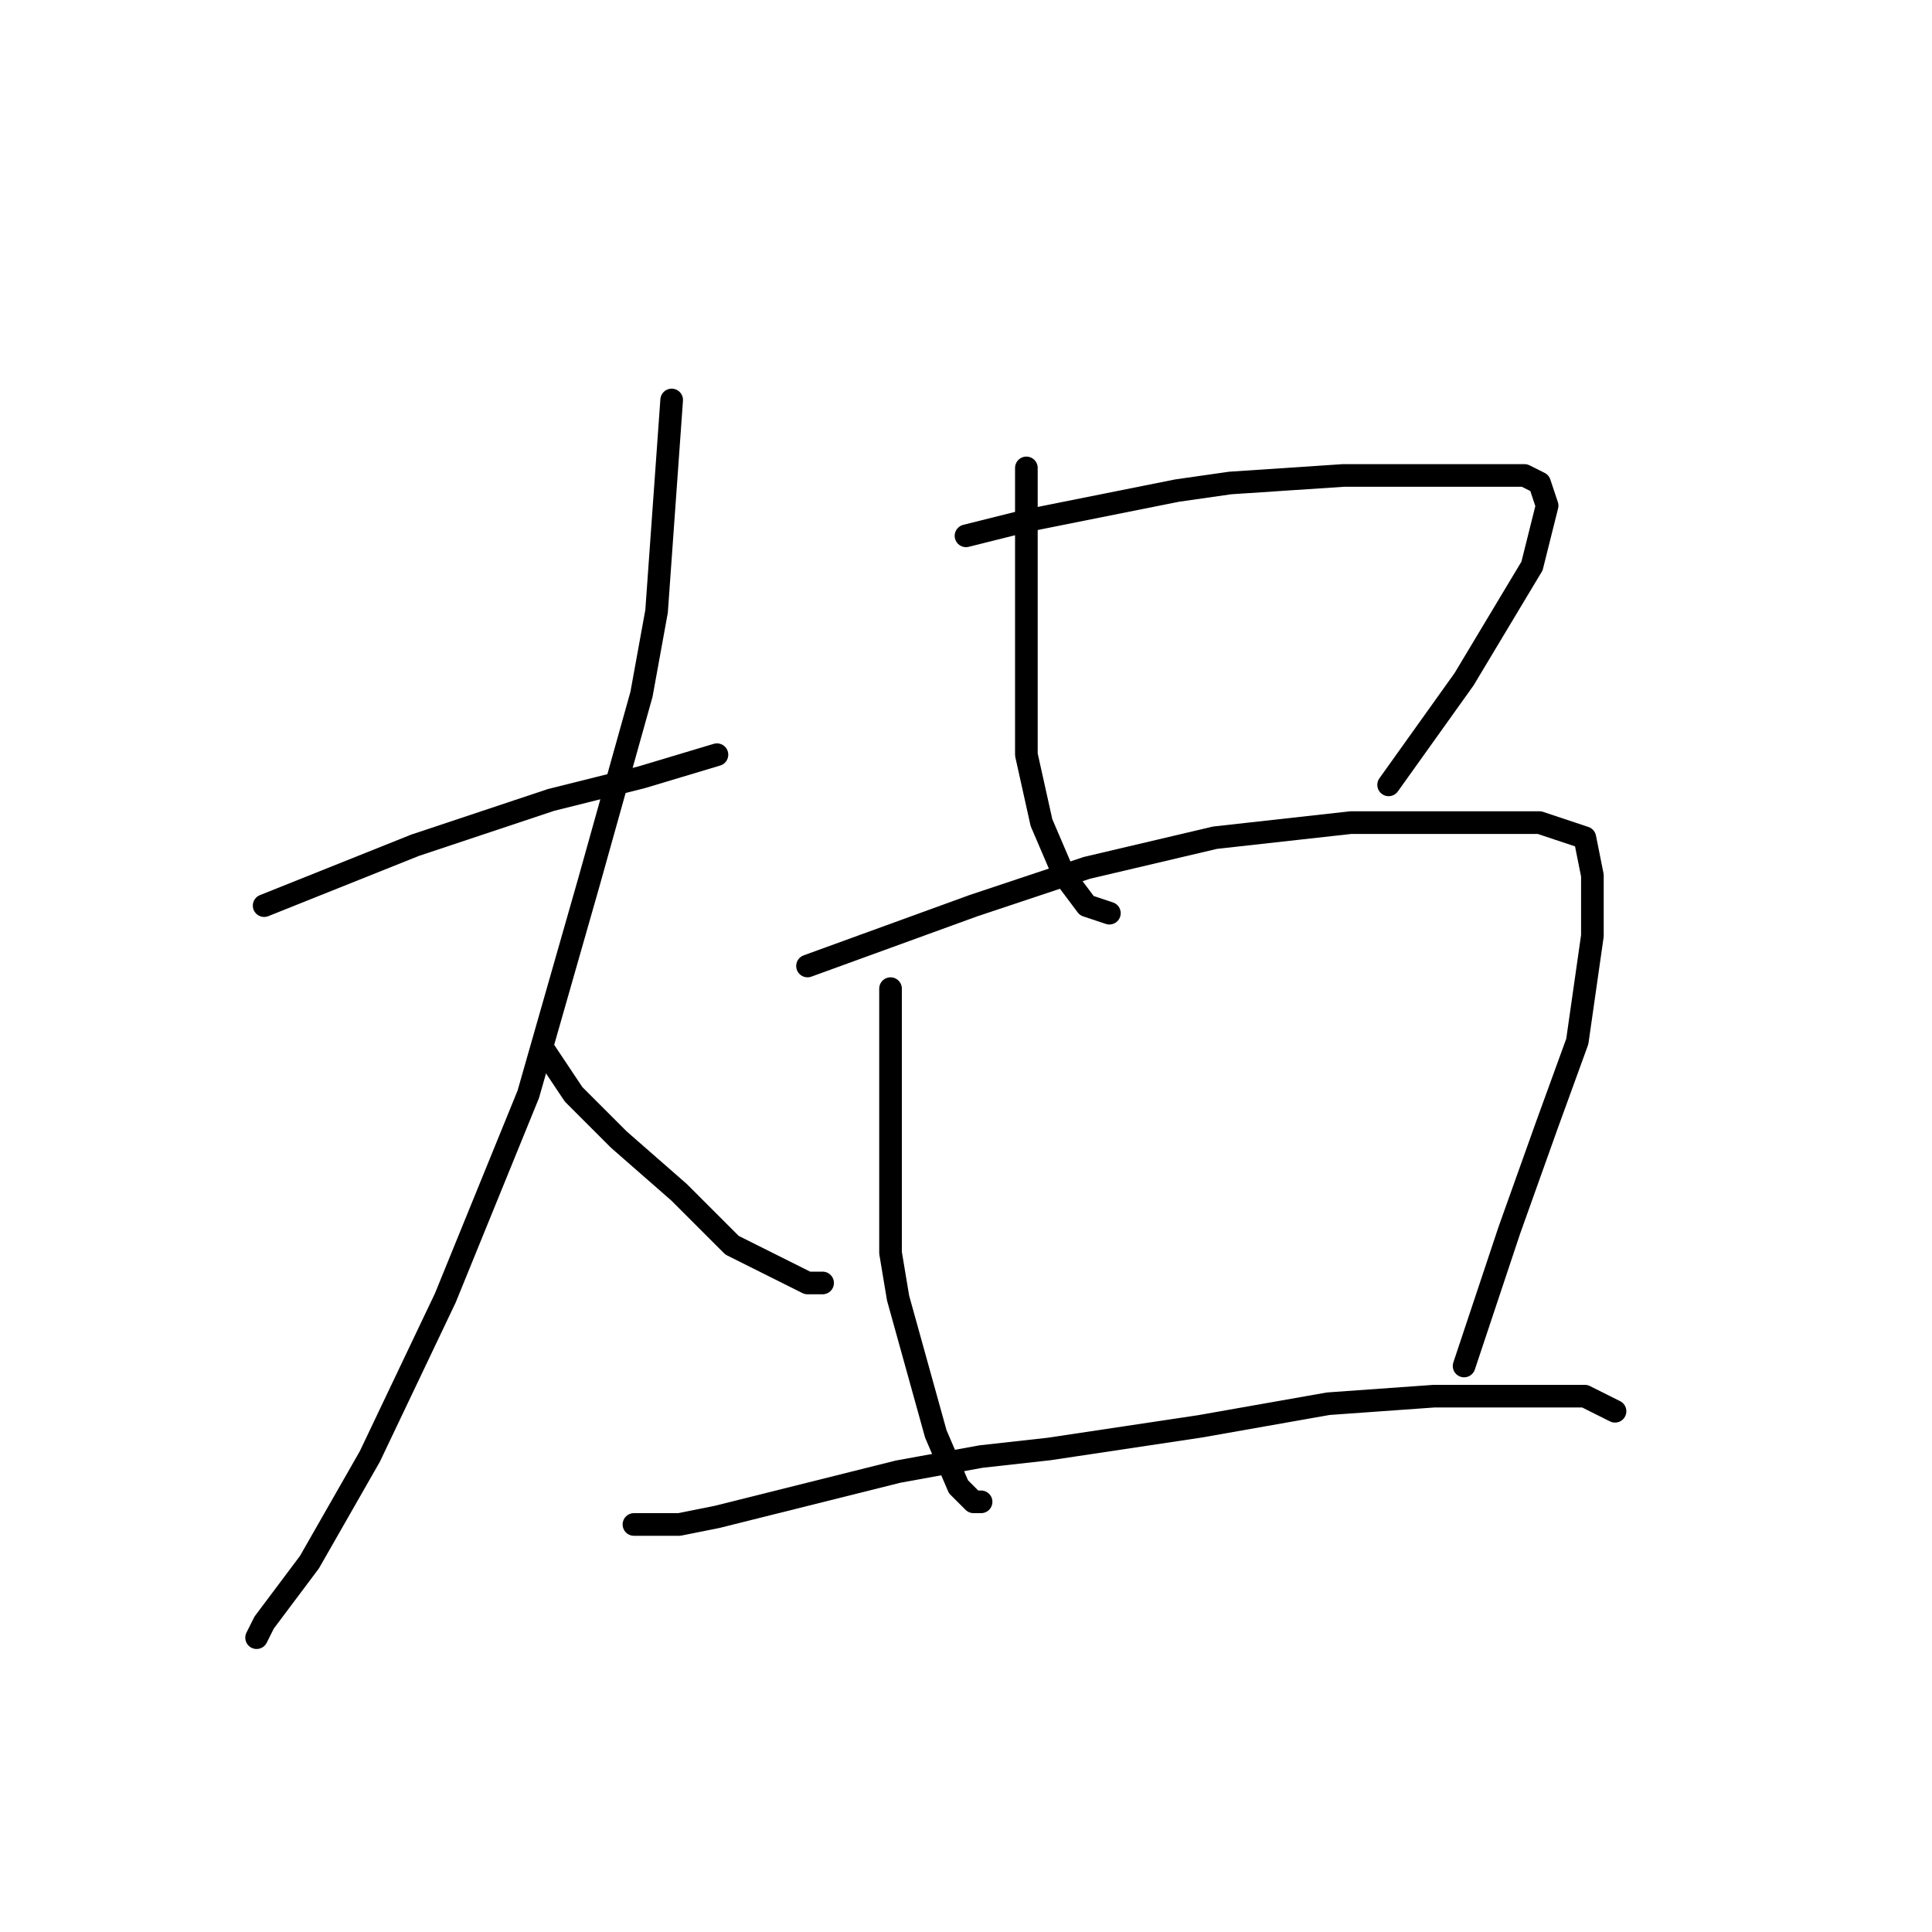 <?xml version="1.0" standalone="no"?>
    <svg width="256" height="256" xmlns="http://www.w3.org/2000/svg" version="1.1">
    <polyline stroke="black" stroke-width="3" stroke-linecap="round" fill="transparent" stroke-linejoin="round" points="35 120 45 116 55 112 73 106 85 103 95 100 95 100 " />
        <polyline stroke="black" stroke-width="3" stroke-linecap="round" fill="transparent" stroke-linejoin="round" points="89 53 88 67 87 81 85 92 78 117 70 145 59 172 49 193 41 207 35 215 34 217 34 217 " />
        <polyline stroke="black" stroke-width="3" stroke-linecap="round" fill="transparent" stroke-linejoin="round" points="72 139 74 142 76 145 82 151 90 158 97 165 101 167 107 170 109 170 109 170 " />
        <polyline stroke="black" stroke-width="3" stroke-linecap="round" fill="transparent" stroke-linejoin="round" points="136 62 136 66 136 70 136 75 136 89 136 100 138 109 141 116 144 120 147 121 147 121 " />
        <polyline stroke="black" stroke-width="3" stroke-linecap="round" fill="transparent" stroke-linejoin="round" points="128 71 132 70 136 69 156 65 163 64 178 63 185 63 196 63 202 63 204 64 205 67 203 75 194 90 184 104 184 104 " />
        <polyline stroke="black" stroke-width="3" stroke-linecap="round" fill="transparent" stroke-linejoin="round" points="118 131 118 136 118 141 118 152 118 166 119 172 124 190 127 197 129 199 130 199 130 199 " />
        <polyline stroke="black" stroke-width="3" stroke-linecap="round" fill="transparent" stroke-linejoin="round" points="107 128 118 124 129 120 144 115 161 111 179 109 193 109 204 109 210 111 211 116 211 124 209 138 205 149 200 163 196 175 194 181 194 181 " />
        <polyline stroke="black" stroke-width="3" stroke-linecap="round" fill="transparent" stroke-linejoin="round" points="84 202 87 202 90 202 95 201 119 195 130 193 139 192 159 189 176 186 190 185 201 185 210 185 214 187 214 187 " />
        </svg>